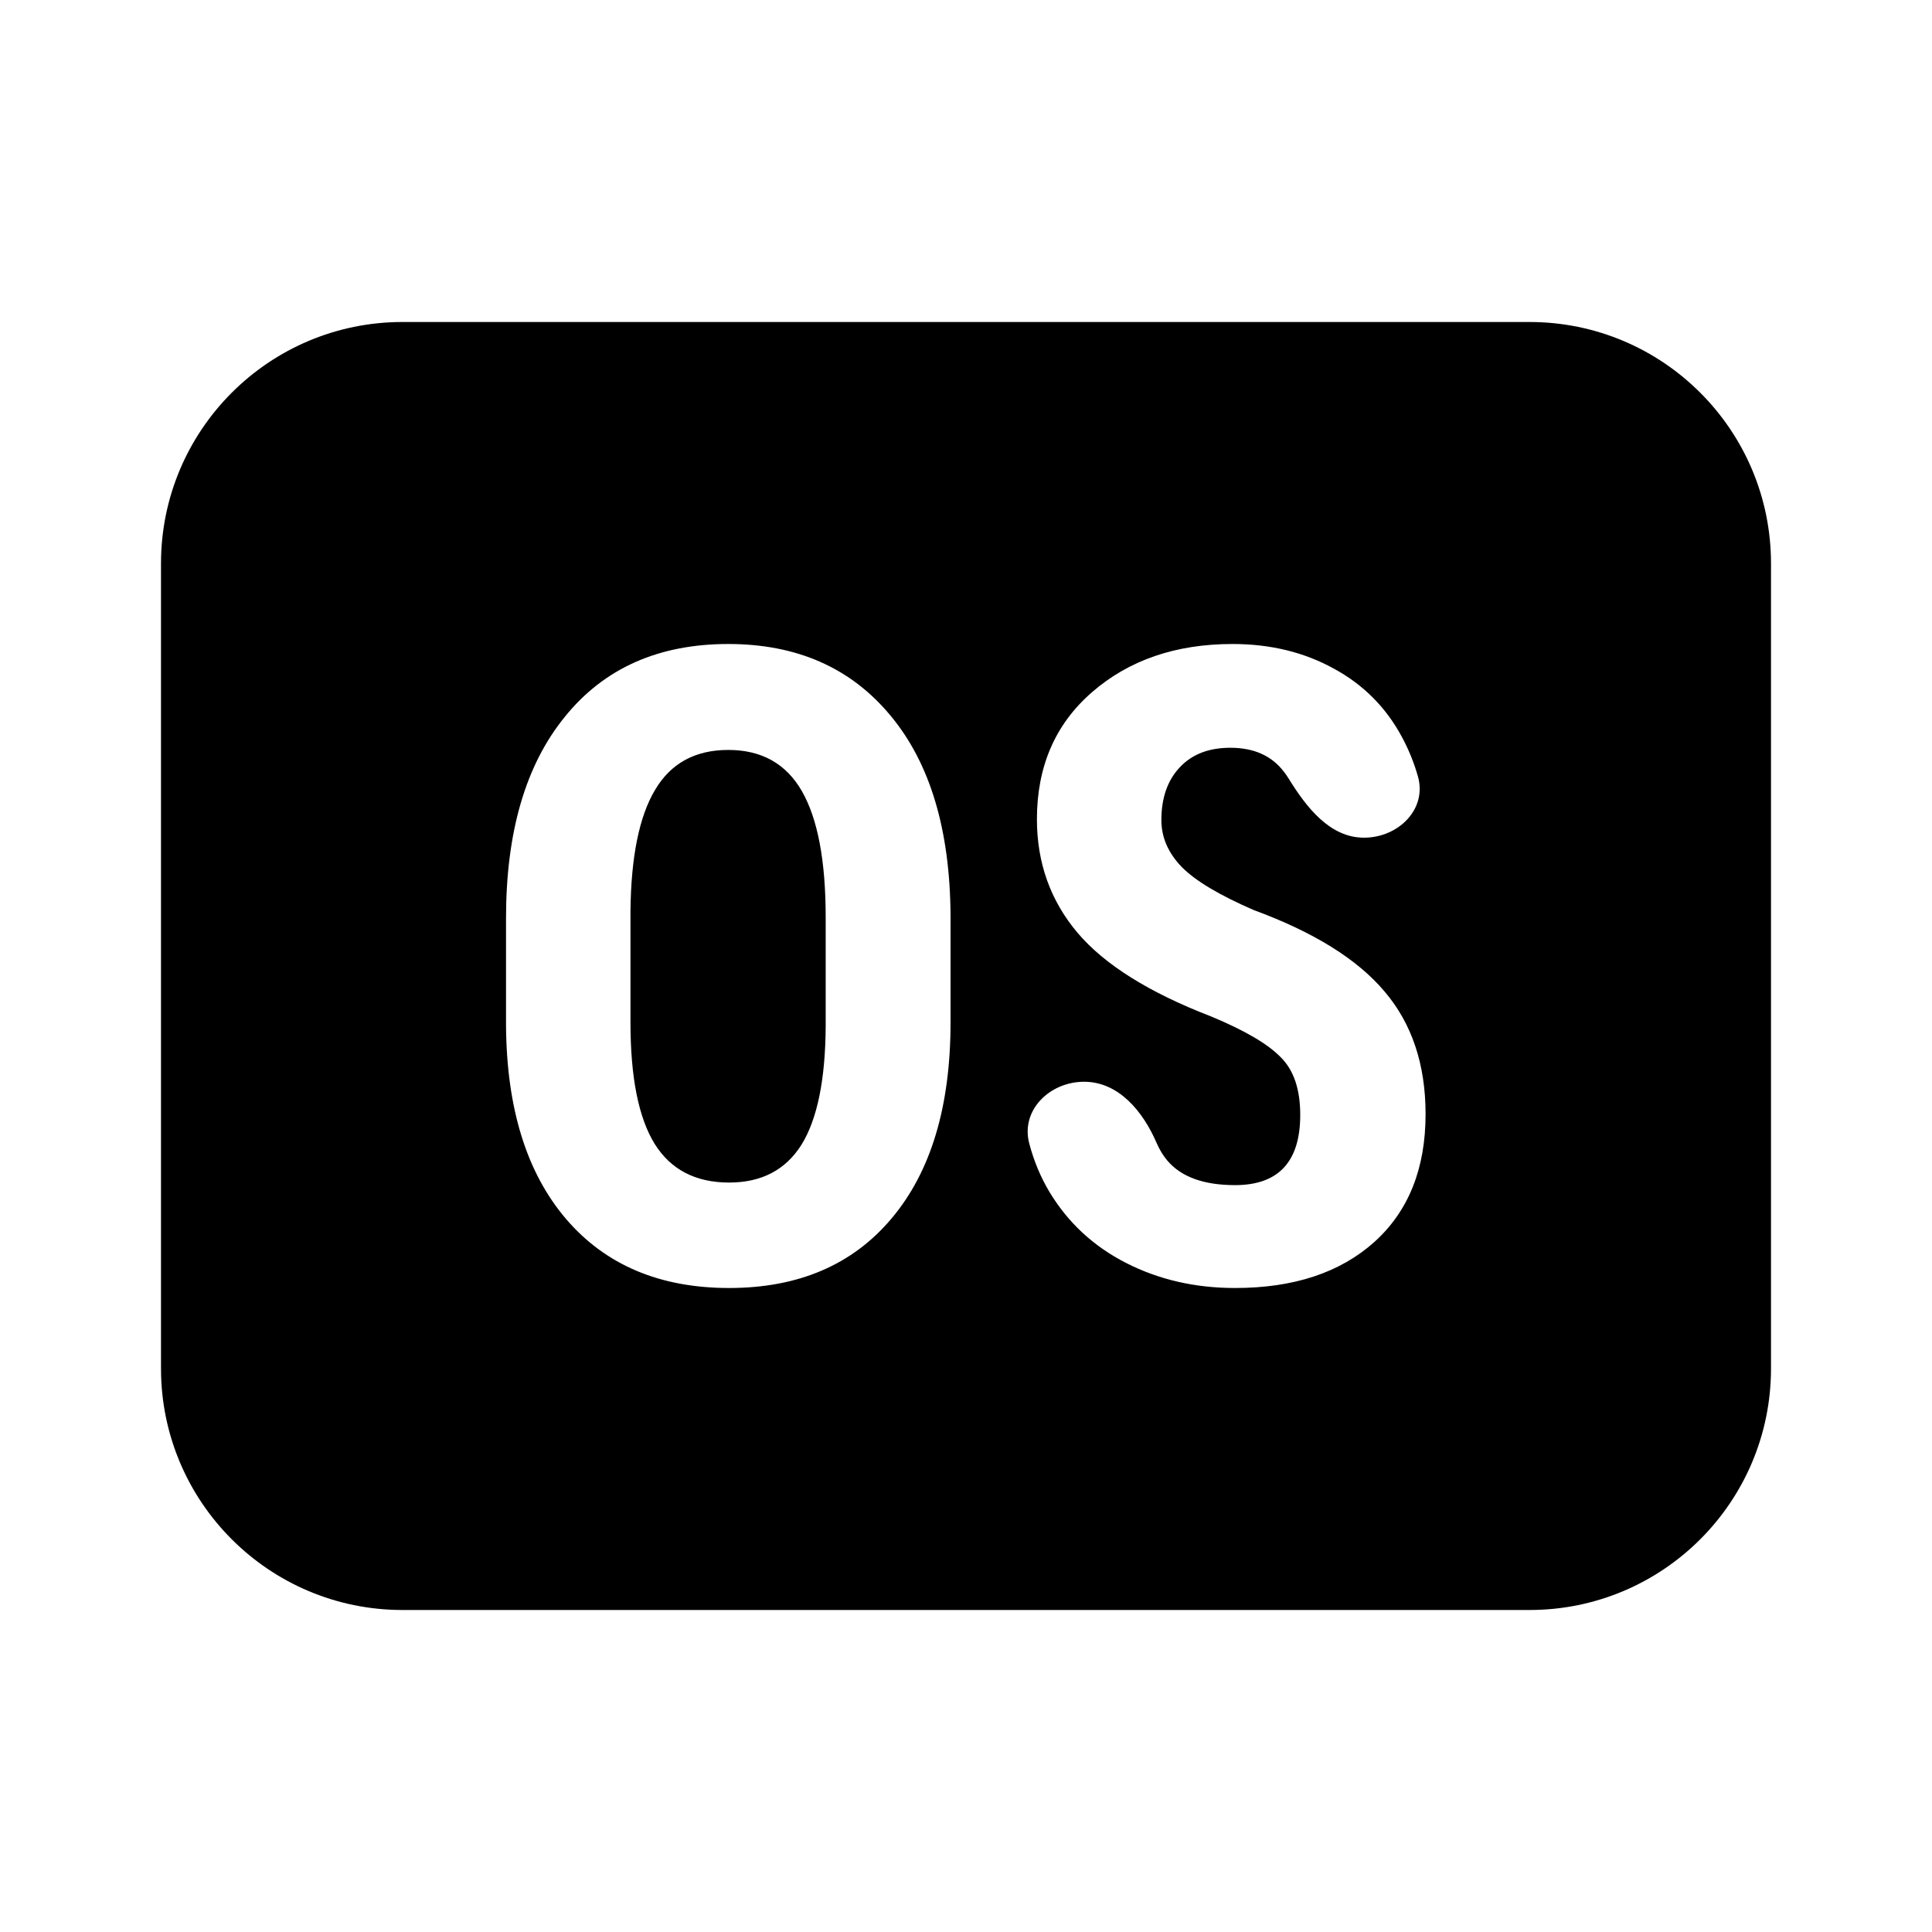 <svg width="1em" height="1em" viewBox="0 0 24 24" fill="none" xmlns="http://www.w3.org/2000/svg">
<path fill="currentColor" fill-rule="evenodd" clip-rule="evenodd" d="M2 7C2 5.343 3.343 4 5 4H19C20.657 4 22 5.343 22 7V17C22 18.657 20.657 20 19 20H5C3.343 20 2 18.657 2 17V7ZM11.077 15.134C11.564 14.556 11.808 13.745 11.808 12.7V11.369C11.801 10.303 11.552 9.476 11.061 8.888C10.57 8.296 9.899 8 9.047 8C8.181 8 7.504 8.301 7.017 8.904C6.529 9.503 6.286 10.337 6.286 11.406V12.738C6.293 13.768 6.542 14.57 7.033 15.144C7.523 15.715 8.198 16 9.057 16C9.92 16 10.593 15.711 11.077 15.134ZM9.962 9.829C10.158 10.171 10.257 10.693 10.257 11.396V12.749C10.253 13.412 10.153 13.902 9.957 14.219C9.76 14.533 9.461 14.69 9.057 14.69C8.64 14.69 8.332 14.529 8.132 14.209C7.932 13.884 7.832 13.382 7.832 12.7V11.316C7.839 10.642 7.941 10.141 8.137 9.813C8.333 9.481 8.637 9.316 9.047 9.316C9.461 9.316 9.766 9.487 9.962 9.829ZM15.91 13.134C16.072 13.294 16.152 13.533 16.152 13.85C16.152 14.431 15.882 14.722 15.342 14.722C14.953 14.722 14.673 14.62 14.501 14.417C14.449 14.356 14.405 14.283 14.368 14.199C14.199 13.806 13.896 13.438 13.467 13.438C13.039 13.438 12.676 13.792 12.786 14.206C12.843 14.421 12.925 14.619 13.034 14.802C13.265 15.187 13.584 15.483 13.991 15.69C14.397 15.897 14.848 16 15.342 16C16.072 16 16.648 15.809 17.073 15.428C17.497 15.046 17.709 14.517 17.709 13.84C17.709 13.223 17.539 12.715 17.199 12.316C16.862 11.916 16.32 11.579 15.574 11.305C15.146 11.119 14.848 10.941 14.68 10.77C14.511 10.595 14.427 10.401 14.427 10.187C14.427 9.913 14.503 9.695 14.653 9.535C14.804 9.371 15.014 9.289 15.284 9.289C15.572 9.289 15.791 9.385 15.942 9.578C15.964 9.605 15.985 9.634 16.004 9.665C16.227 10.027 16.518 10.406 16.944 10.406C17.369 10.406 17.73 10.054 17.614 9.645C17.565 9.473 17.499 9.31 17.415 9.155C17.218 8.788 16.936 8.504 16.568 8.305C16.2 8.102 15.781 8 15.311 8C14.606 8 14.024 8.2 13.565 8.599C13.109 8.995 12.881 9.521 12.881 10.177C12.881 10.718 13.049 11.189 13.386 11.588C13.722 11.984 14.275 12.33 15.043 12.626C15.463 12.8 15.752 12.97 15.91 13.134Z" />
</svg>
